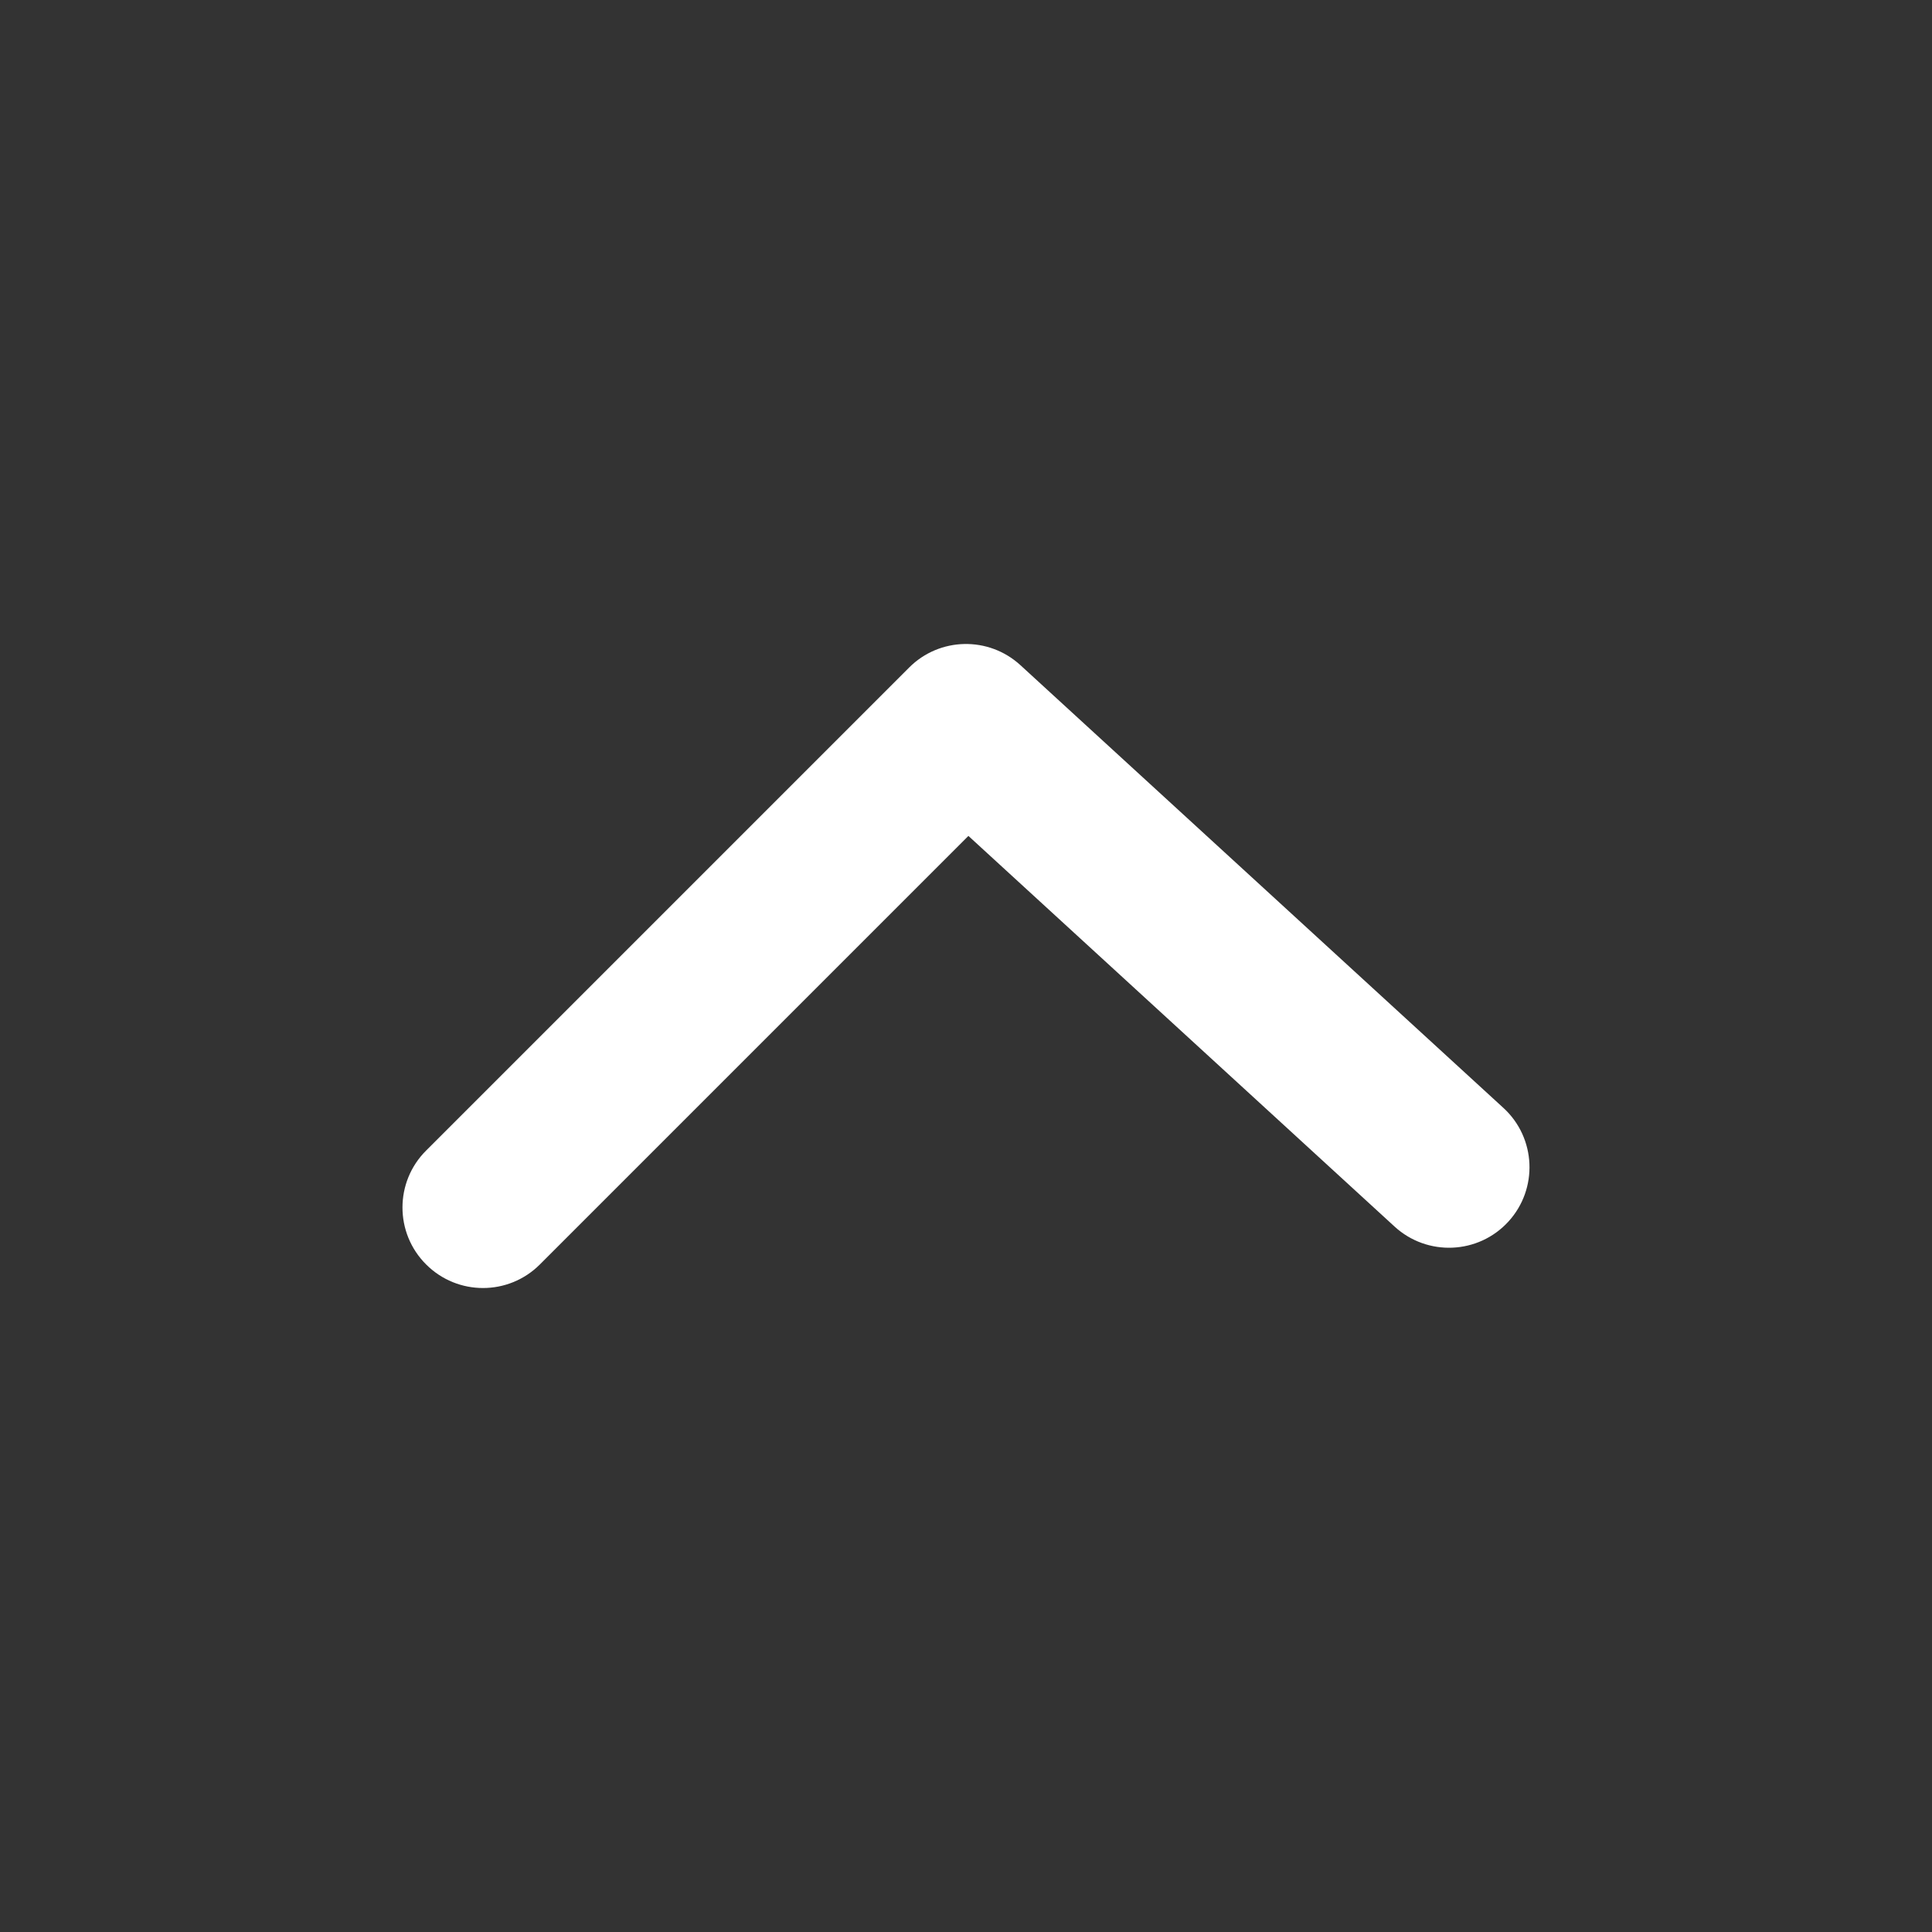 <svg width="24" height="24" viewBox="0 0 24 24" fill="none" xmlns="http://www.w3.org/2000/svg">
<rect x="0" y="0" width="24" height="24" fill="#333333" stroke="none"/>
<path fill-rule="evenodd" clip-rule="evenodd" d="M5.293 15.707C4.902 15.317 4.902 14.683 5.293 14.293L11.293 8.293C11.671 7.914 12.281 7.901 12.676 8.263L18.676 13.763C19.083 14.136 19.11 14.769 18.737 15.176C18.364 15.583 17.731 15.61 17.324 15.237L12.03 10.384L6.707 15.707C6.317 16.098 5.683 16.098 5.293 15.707Z" fill="white"/>
</svg>

